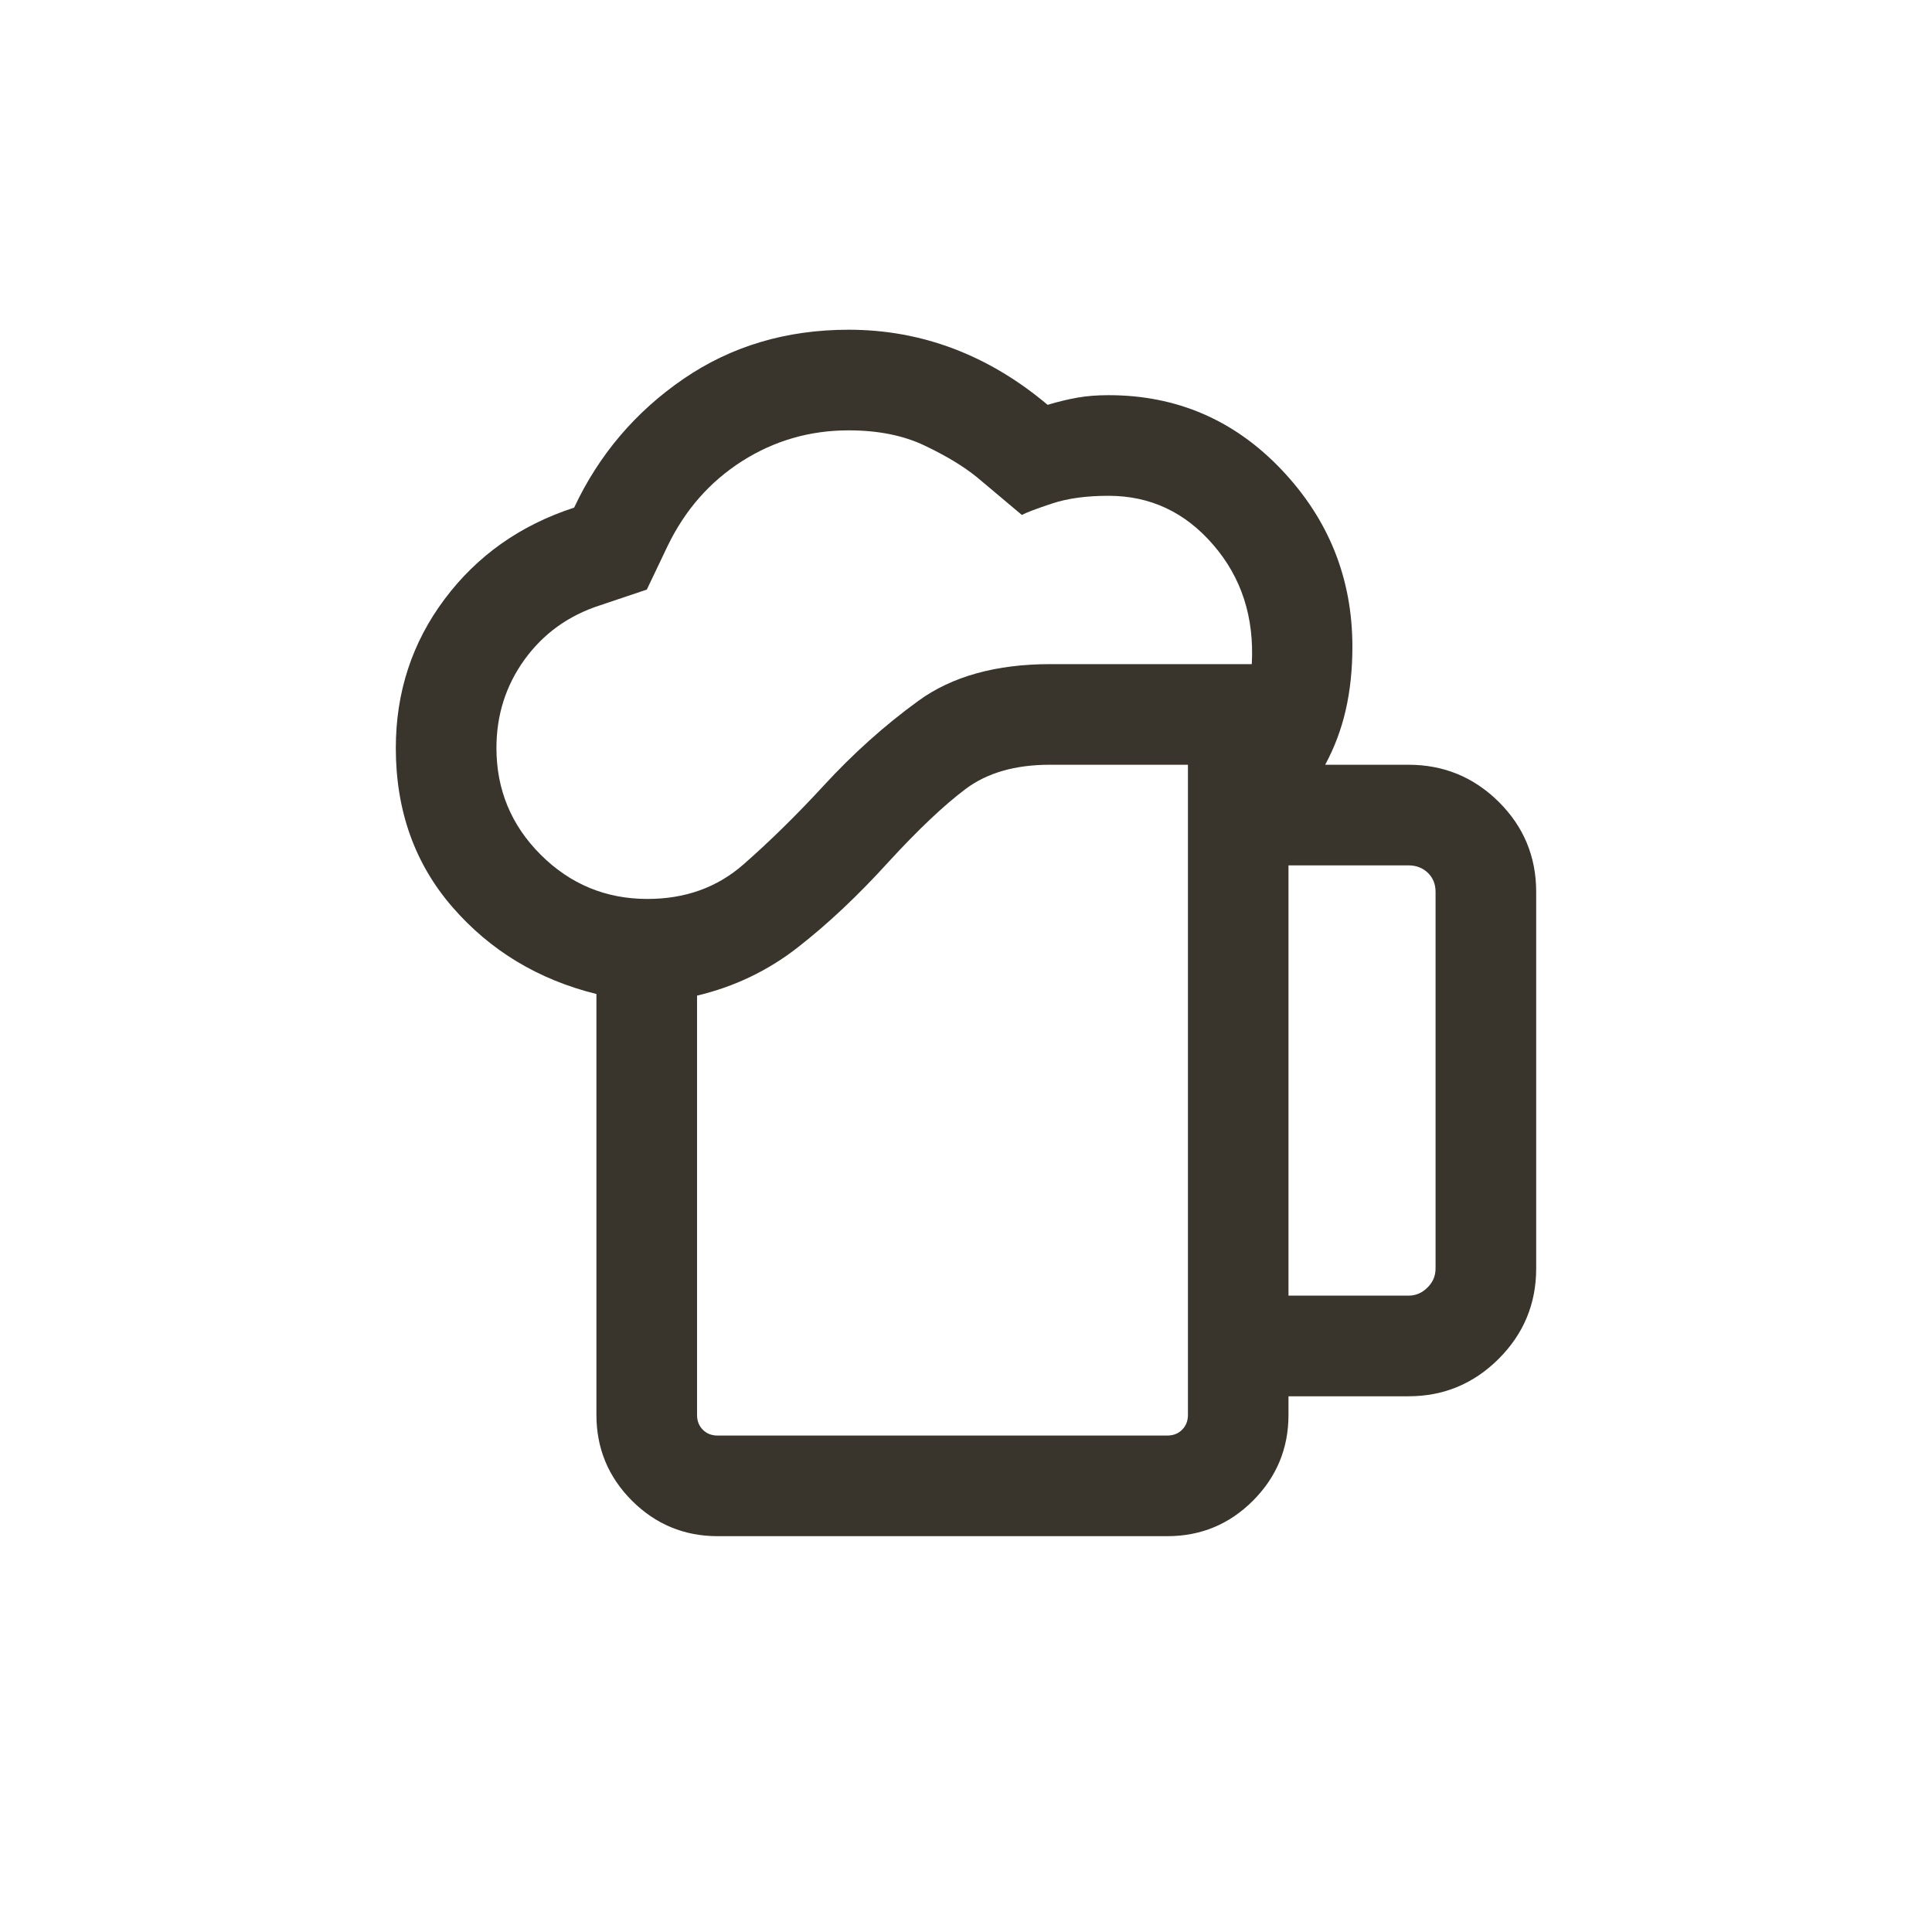 <svg width="24" height="24" viewBox="0 0 24 24" fill="none" xmlns="http://www.w3.org/2000/svg">
<mask id="mask0_1949_2717" style="mask-type:alpha" maskUnits="userSpaceOnUse" x="2" y="2" width="20" height="20">
<rect x="2" y="2" width="20" height="20" fill="#D9D9D9"/>
</mask>
<g mask="url(#mask0_1949_2717)">
<path d="M8.915 17.833H14.5C14.575 17.833 14.636 17.809 14.684 17.761C14.732 17.713 14.757 17.652 14.757 17.577V9.5H13.042C12.61 9.5 12.26 9.601 11.991 9.804C11.723 10.006 11.404 10.308 11.035 10.71C10.661 11.122 10.288 11.474 9.914 11.766C9.541 12.058 9.122 12.258 8.659 12.368V17.577C8.659 17.652 8.683 17.713 8.731 17.761C8.779 17.809 8.84 17.833 8.915 17.833ZM7.409 17.577V12.348C6.687 12.169 6.091 11.81 5.621 11.269C5.152 10.729 4.917 10.069 4.917 9.292C4.917 8.598 5.119 7.982 5.524 7.441C5.929 6.901 6.465 6.523 7.132 6.306C7.44 5.65 7.892 5.118 8.487 4.709C9.081 4.301 9.766 4.096 10.542 4.096C10.996 4.096 11.429 4.174 11.842 4.33C12.255 4.486 12.646 4.719 13.014 5.029C13.143 4.99 13.265 4.961 13.382 4.94C13.499 4.919 13.629 4.909 13.771 4.909C14.618 4.909 15.335 5.218 15.921 5.836C16.507 6.454 16.8 7.187 16.8 8.034C16.8 8.318 16.772 8.58 16.717 8.821C16.662 9.061 16.577 9.287 16.462 9.5H17.497C17.934 9.5 18.308 9.654 18.618 9.961C18.928 10.269 19.083 10.642 19.083 11.079V15.758C19.083 16.195 18.928 16.569 18.618 16.879C18.308 17.189 17.934 17.345 17.497 17.345H16.006V17.577C16.006 17.992 15.859 18.347 15.565 18.642C15.271 18.936 14.916 19.083 14.5 19.083H8.915C8.5 19.083 8.145 18.936 7.85 18.642C7.556 18.347 7.409 17.992 7.409 17.577ZM6.167 9.292C6.167 9.809 6.35 10.251 6.716 10.617C7.083 10.983 7.525 11.167 8.042 11.167C8.513 11.167 8.911 11.024 9.237 10.737C9.563 10.451 9.893 10.127 10.226 9.766C10.595 9.364 10.988 9.011 11.407 8.707C11.826 8.402 12.373 8.25 13.05 8.25H15.55C15.582 7.669 15.423 7.175 15.072 6.769C14.722 6.362 14.288 6.159 13.771 6.159C13.499 6.159 13.266 6.19 13.072 6.254C12.879 6.318 12.753 6.365 12.694 6.397L12.136 5.928C11.968 5.792 11.751 5.661 11.486 5.535C11.222 5.409 10.907 5.346 10.542 5.346C10.06 5.346 9.619 5.474 9.219 5.728C8.819 5.983 8.511 6.333 8.295 6.779L8.035 7.324L7.449 7.521C7.059 7.648 6.748 7.873 6.515 8.195C6.283 8.517 6.167 8.883 6.167 9.292ZM16.006 16.095H17.497C17.588 16.095 17.666 16.061 17.733 15.994C17.8 15.928 17.833 15.849 17.833 15.758V11.079C17.833 10.982 17.801 10.904 17.737 10.842C17.673 10.781 17.593 10.75 17.497 10.75H16.006V16.095ZM8.915 17.833H8.659H14.757H8.915Z" fill="#39352C"/>
</g>
</svg>
